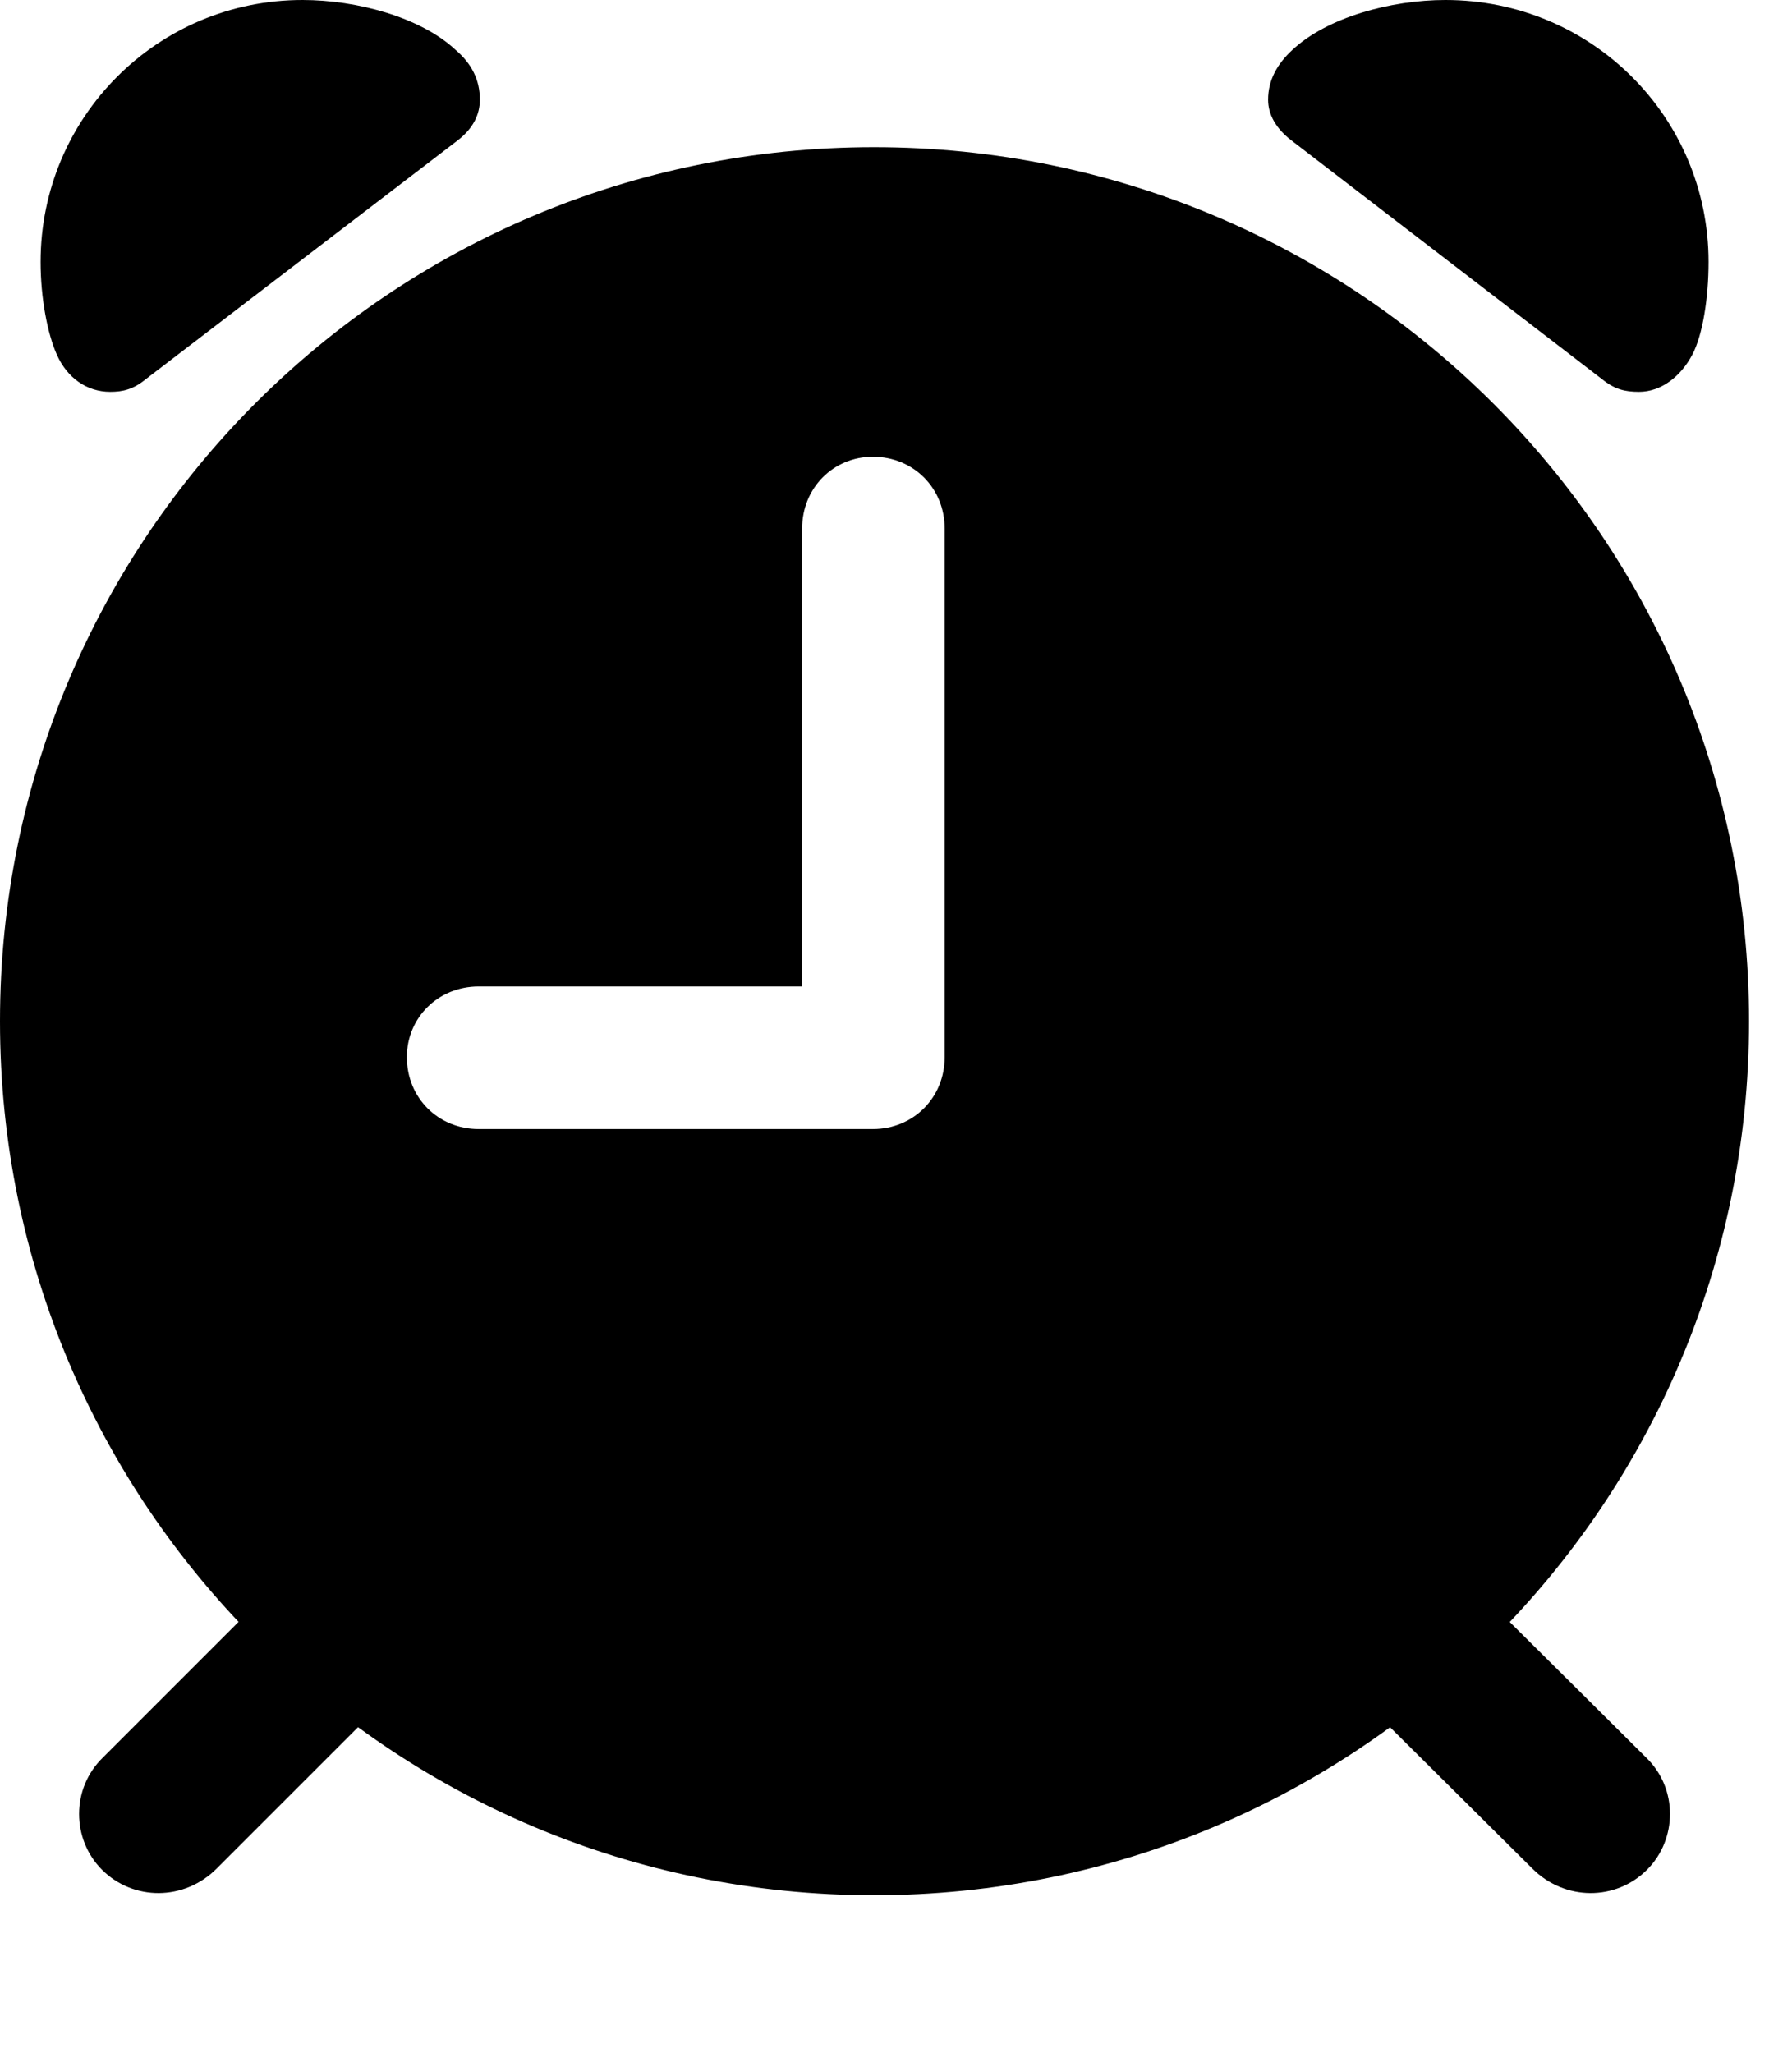 <svg version="1.1" xmlns="http://www.w3.org/2000/svg" xmlns:xlink="http://www.w3.org/1999/xlink" width="15.098" height="17.295" viewBox="0 0 15.098 17.295">
 <g>
  <rect height="17.295" opacity="0" width="15.098" x="0" y="0"/>
  <path d="M7.363 15.967C11.435 15.967 14.736 12.676 14.736 8.604C14.736 4.531 11.435 1.24 7.363 1.24C3.291 1.24 0 4.531 0 8.604C0 12.676 3.291 15.967 7.363 15.967ZM4.033 9.512C3.691 9.512 3.428 9.248 3.428 8.906C3.428 8.574 3.691 8.311 4.033 8.311L6.758 8.311L6.758 4.453C6.758 4.111 7.021 3.848 7.354 3.848C7.695 3.848 7.959 4.111 7.959 4.453L7.959 8.906C7.959 9.248 7.695 9.512 7.354 9.512ZM0.928 3.301C1.035 3.301 1.123 3.281 1.23 3.193L3.857 1.182C3.984 1.084 4.043 0.967 4.043 0.84C4.043 0.674 3.975 0.537 3.838 0.42C3.545 0.146 3.008 0 2.549 0C1.328 0 0.342 0.986 0.342 2.207C0.342 2.51 0.4 2.812 0.479 2.988C0.566 3.184 0.732 3.301 0.928 3.301ZM13.809 3.301C13.994 3.301 14.16 3.174 14.258 2.988C14.346 2.822 14.395 2.51 14.395 2.207C14.395 0.986 13.408 0 12.178 0C11.719 0 11.182 0.146 10.889 0.42C10.762 0.537 10.684 0.674 10.684 0.84C10.684 0.967 10.752 1.084 10.879 1.182L13.496 3.193C13.604 3.281 13.691 3.301 13.809 3.301ZM0.859 15.752C1.123 16.016 1.553 16.016 1.826 15.742L3.281 14.287L2.334 13.34L0.869 14.805C0.596 15.068 0.605 15.498 0.859 15.752ZM13.877 15.752C14.131 15.498 14.141 15.068 13.867 14.805L12.393 13.34L11.445 14.287L12.91 15.742C13.184 16.016 13.613 16.016 13.877 15.752Z" fill="currentColor"/>
 </g>
</svg>
